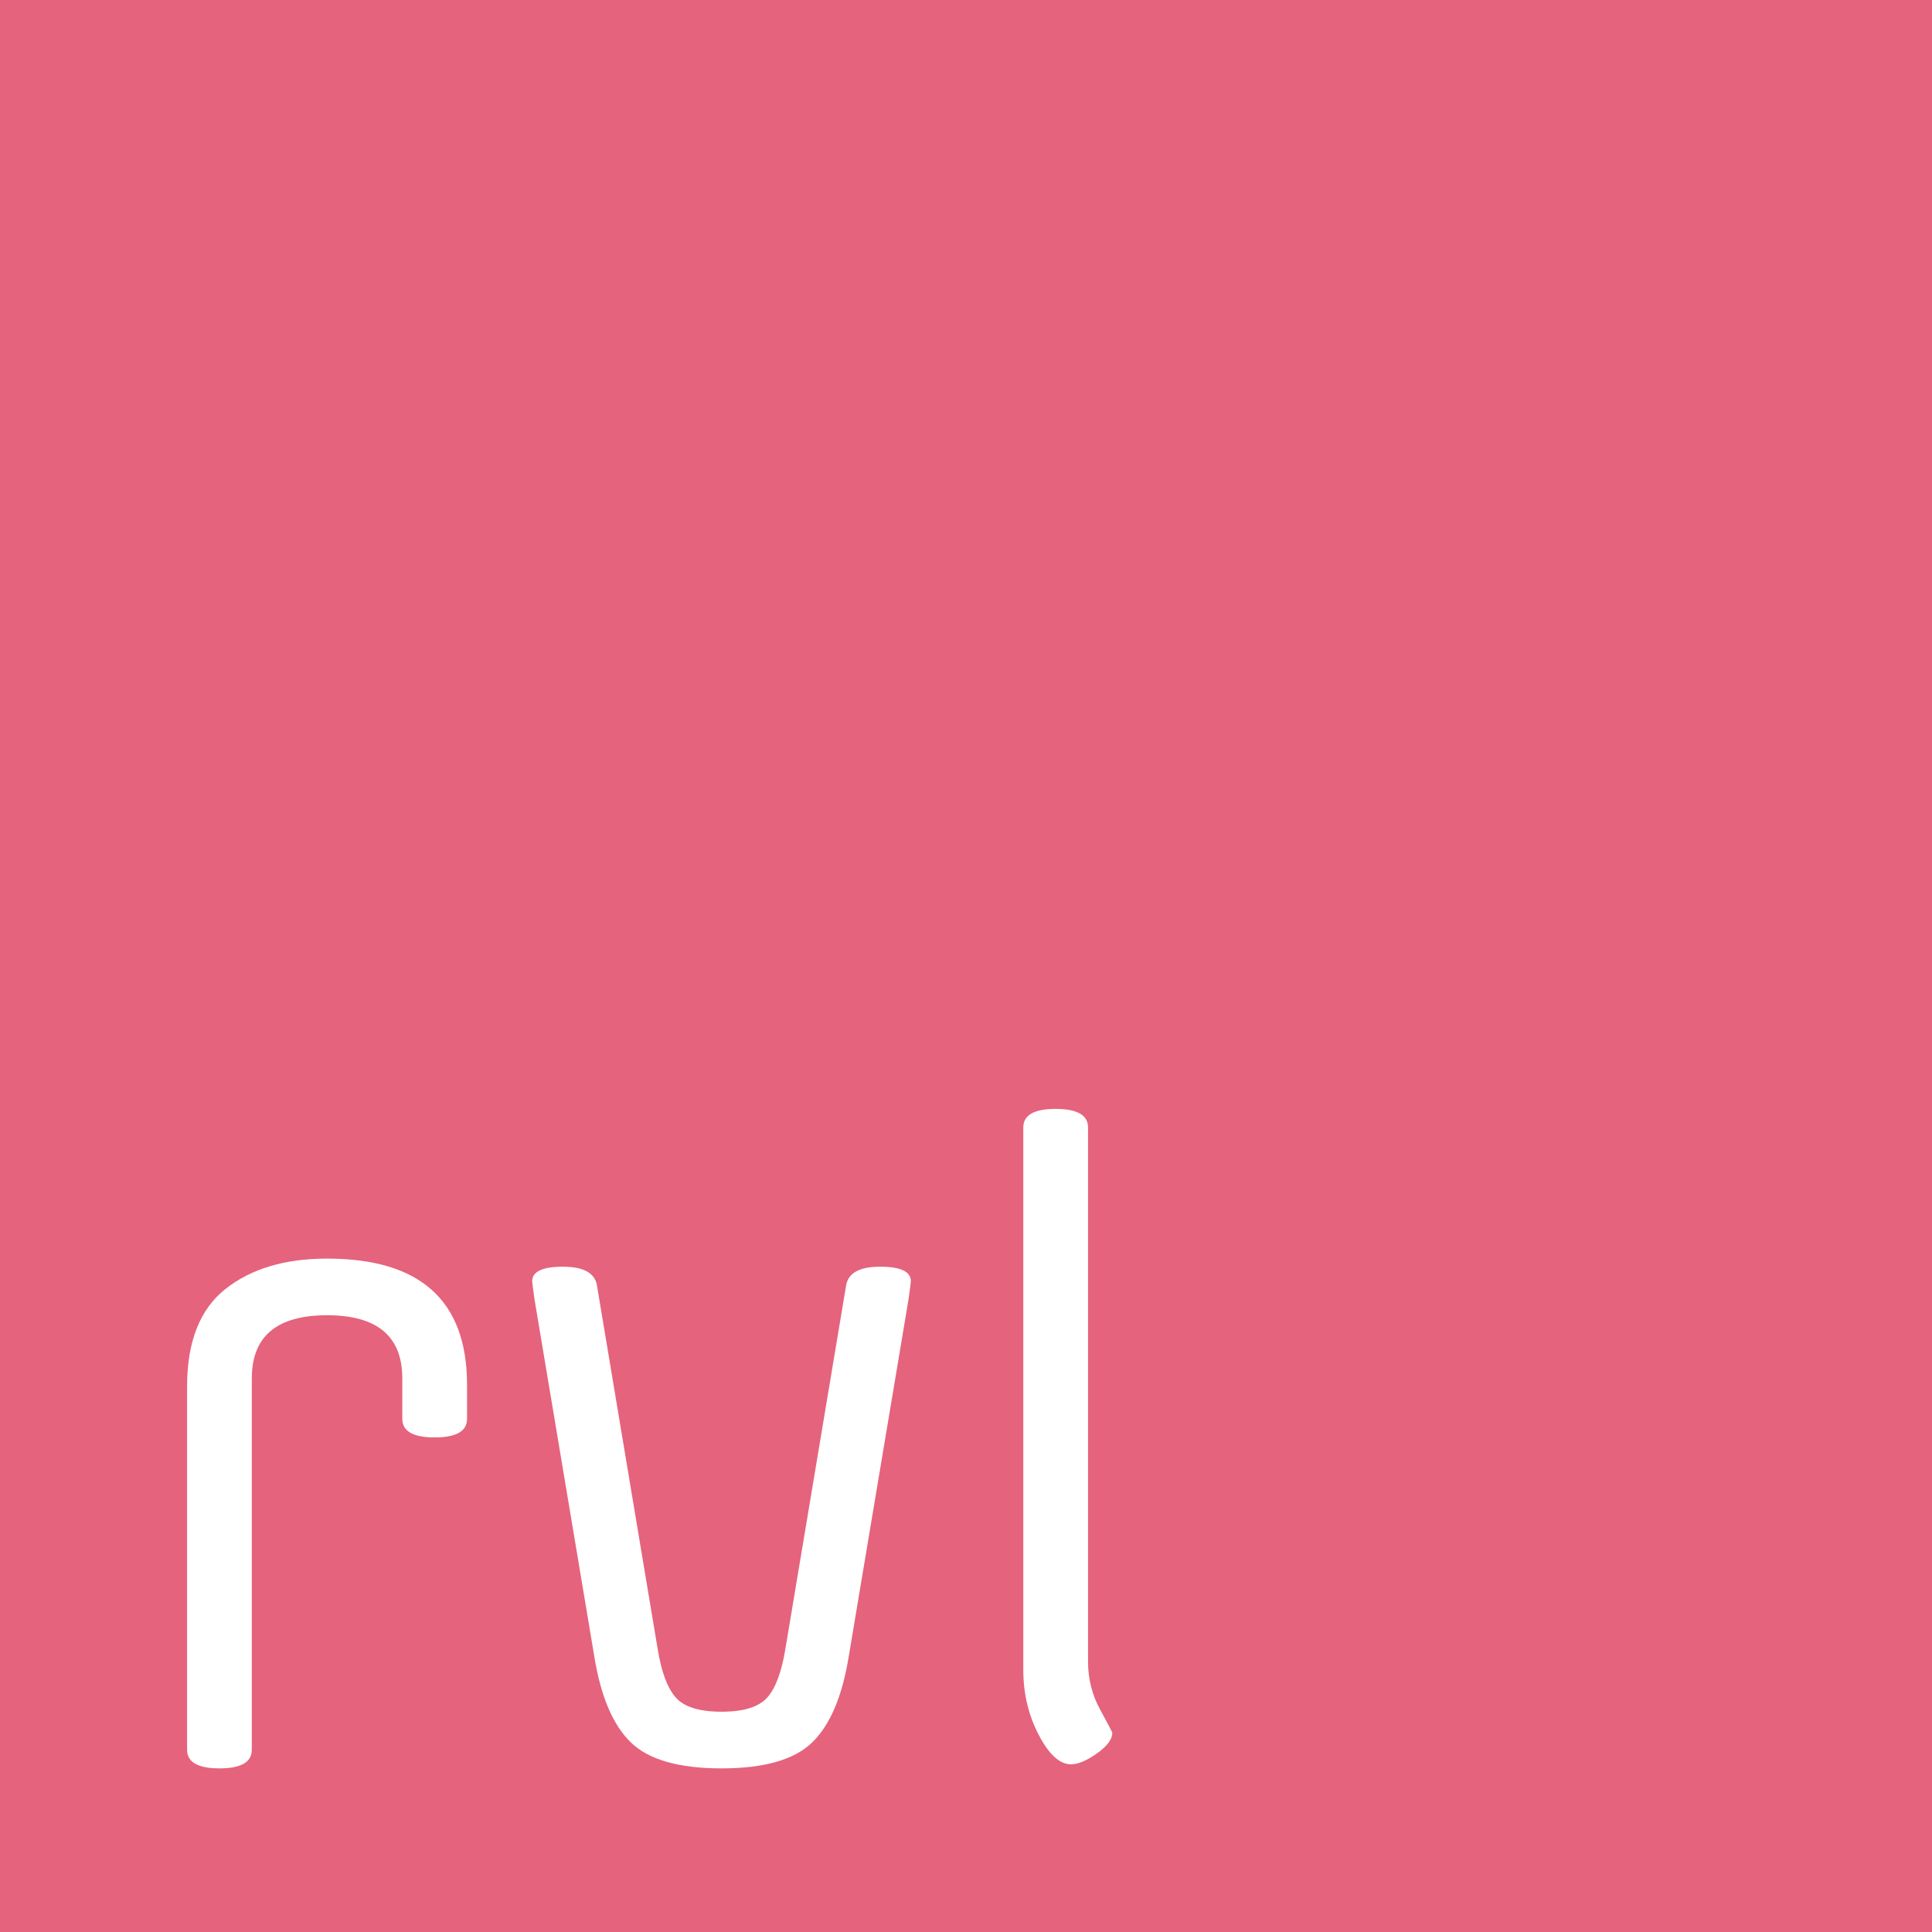 <?xml version="1.0" encoding="utf-8"?>
<!-- Generator: Adobe Illustrator 15.1.0, SVG Export Plug-In . SVG Version: 6.00 Build 0)  -->
<!DOCTYPE svg PUBLIC "-//W3C//DTD SVG 1.1//EN" "http://www.w3.org/Graphics/SVG/1.1/DTD/svg11.dtd">
<svg version="1.1" id="Layer_1" xmlns="http://www.w3.org/2000/svg" xmlns:xlink="http://www.w3.org/1999/xlink" x="0px" y="0px"
	 width="600px" height="600px" viewBox="0 0 600 600" enable-background="new 0 0 600 600" xml:space="preserve">
<rect x="0" fill="#E5637C" width="600" height="600"/>
<g>
	<path fill="#FFFFFF" d="M124.937,440.626v-12.562c0-13.069-7.791-19.603-23.367-19.603c-15.583,0-23.368,6.533-23.368,19.603V543.4
		c0,3.85-3.354,5.785-10.045,5.785c-6.703,0-10.057-1.936-10.057-5.785V430.575c0-13.91,3.979-24.003,11.934-30.281
		c7.95-6.279,18.472-9.427,31.536-9.427c28.981,0,43.475,13.063,43.475,39.202v10.557c0,3.854-3.354,5.779-10.051,5.779
		S124.937,444.48,124.937,440.626z"/>
	<path fill="#FFFFFF" d="M252.22,541.135c-5.531,5.361-14.917,8.051-28.146,8.051c-13.245,0-22.62-2.689-28.152-8.051
		c-5.519-5.354-9.291-14.152-11.303-26.381l-18.595-111.07c-0.506-3.514-0.753-5.438-0.753-5.779c0-3.013,3.177-4.52,9.545-4.52
		c6.372,0,9.886,1.924,10.568,5.779l18.837,112.819c1.165,7.213,3.054,12.281,5.655,15.205c2.601,2.937,7.327,4.401,14.199,4.401
		c6.856,0,11.587-1.465,14.2-4.401c2.589-2.924,4.479-7.992,5.649-15.205l18.849-112.819c0.676-3.855,4.183-5.779,10.557-5.779
		c6.361,0,9.545,1.507,9.545,4.52c0,0.342-0.253,2.266-0.753,5.779l-18.595,111.07C261.512,526.982,257.746,535.78,252.22,541.135z"
		/>
	<path fill="#FFFFFF" d="M337.9,350.157v165.851c0,5.366,1.246,10.346,3.766,14.946c2.506,4.613,3.771,7.004,3.771,7.168
		c0,2.013-1.594,4.148-4.772,6.415c-3.184,2.247-5.872,3.389-8.044,3.389c-3.524,0-6.872-3.061-10.051-9.174
		c-3.184-6.113-4.778-12.858-4.778-20.231V350.157c0-3.849,3.349-5.778,10.057-5.778C334.534,344.379,337.9,346.309,337.9,350.157z"
		/>
</g>
</svg>
